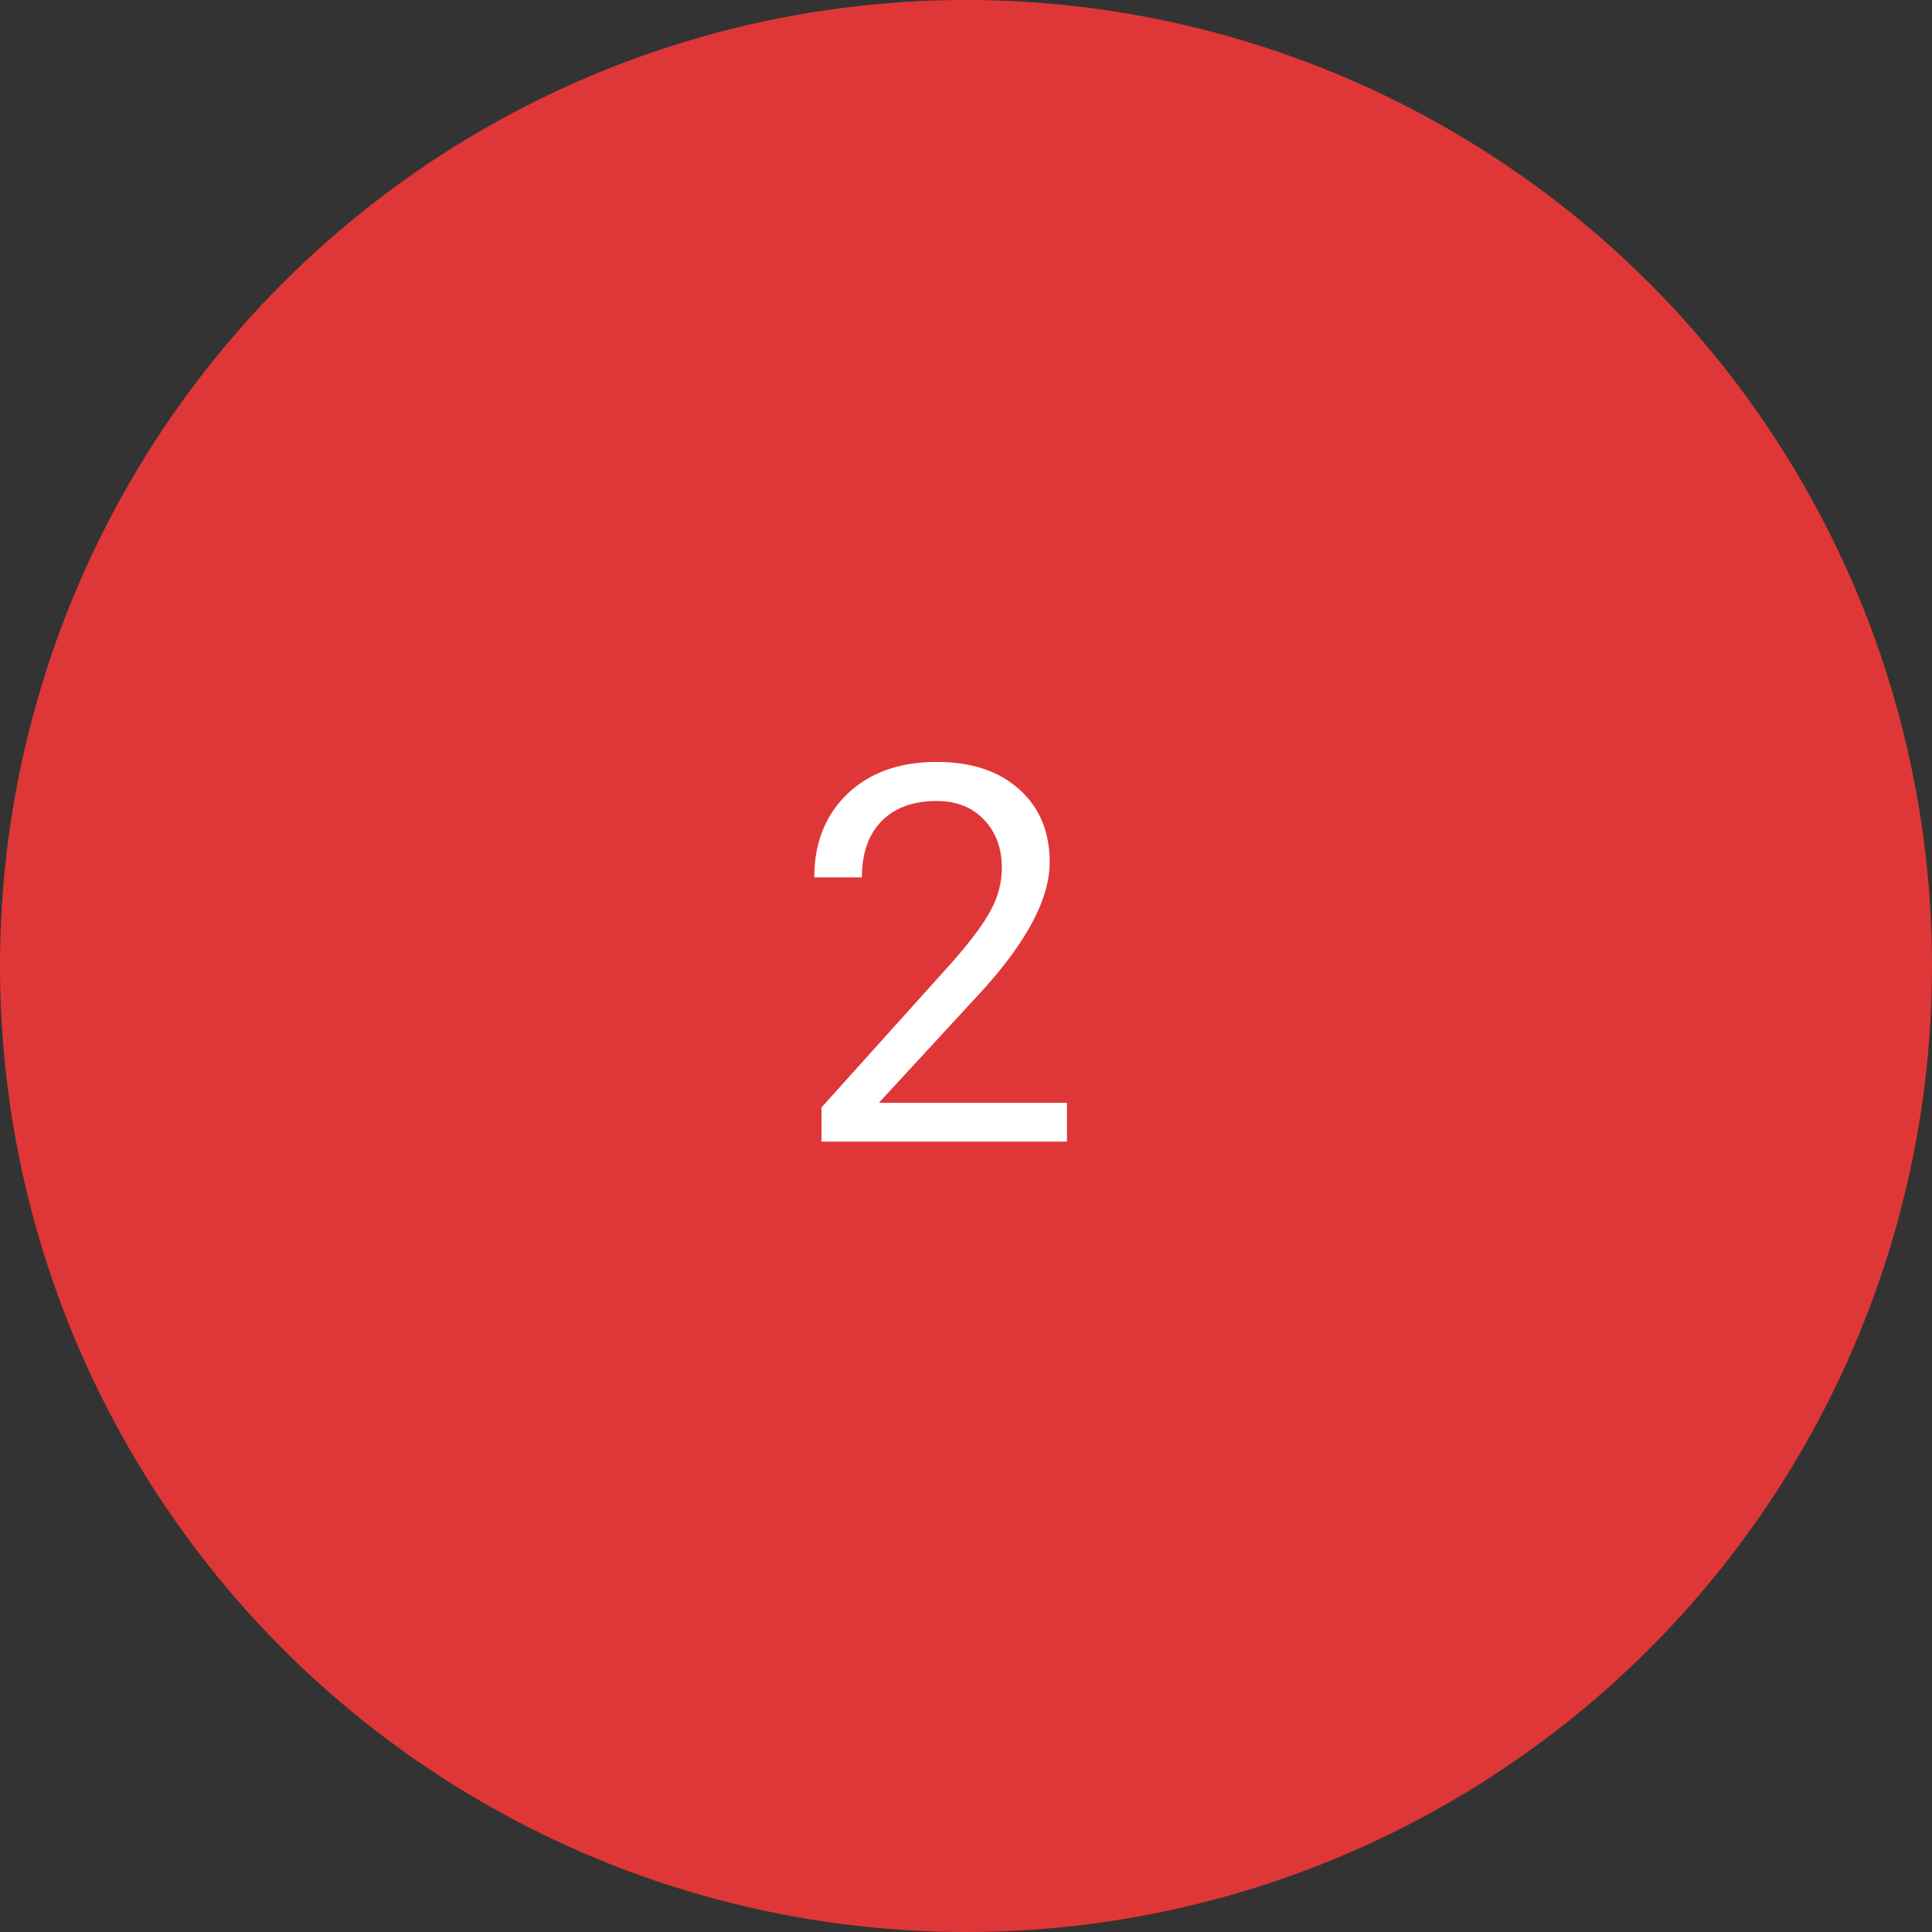 <svg width="44" height="44" viewBox="0 0 44 44" fill="none" xmlns="http://www.w3.org/2000/svg">
<rect x="0" y="0" width="44" height="44" fill="#333333" stroke="none"/>
<circle cx="22" cy="22" r="22" fill="#DF3737"/>
<path d="M24.299 26H18.709V25.221L21.662 21.939C22.1 21.443 22.4 21.041 22.564 20.732C22.732 20.42 22.816 20.098 22.816 19.766C22.816 19.32 22.682 18.955 22.412 18.67C22.143 18.385 21.783 18.242 21.334 18.242C20.795 18.242 20.375 18.396 20.074 18.705C19.777 19.01 19.629 19.436 19.629 19.982H18.545C18.545 19.197 18.797 18.562 19.301 18.078C19.809 17.594 20.486 17.352 21.334 17.352C22.127 17.352 22.754 17.561 23.215 17.979C23.676 18.393 23.906 18.945 23.906 19.637C23.906 20.477 23.371 21.477 22.301 22.637L20.016 25.115H24.299V26Z" fill="white"/>
</svg>
